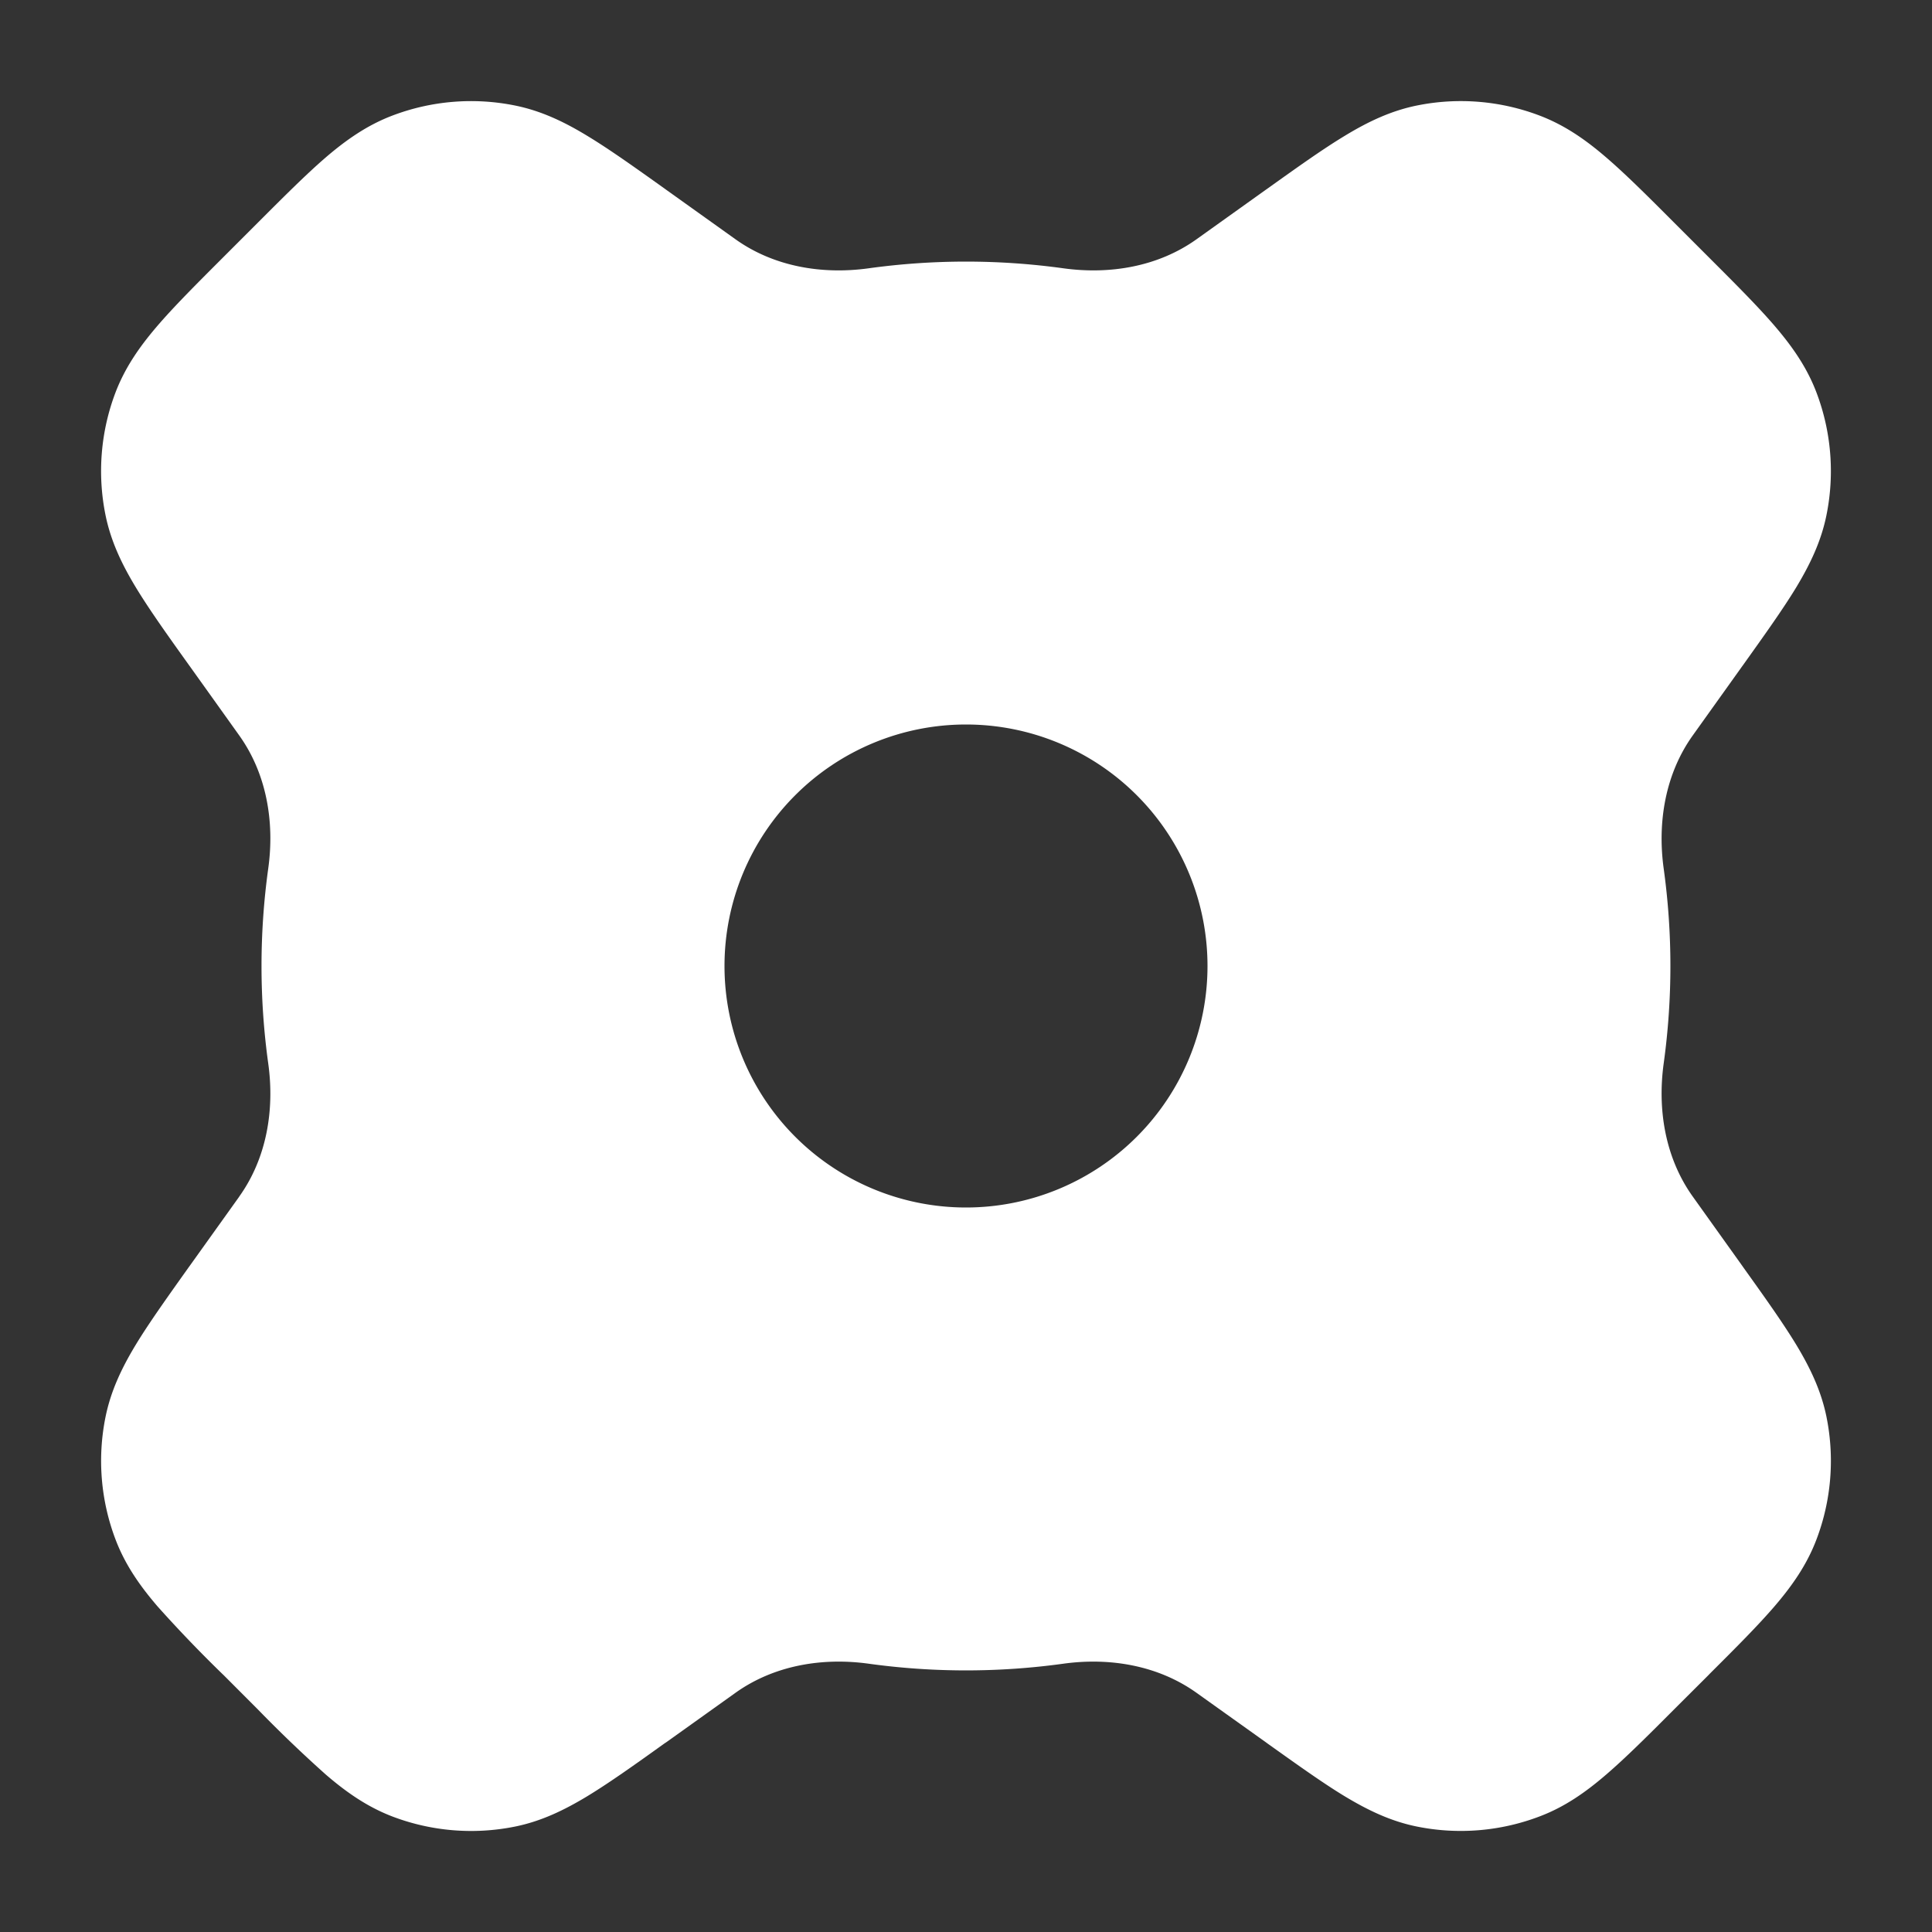 <svg xmlns="http://www.w3.org/2000/svg" width="24" height="24" viewBox="0 0 24 24"><rect x="0" y="0" width="24" height="24" fill="#333333" stroke="none"/><title>gear 2</title><g fill="#ffffff" class="nc-icon-wrapper"><path fill-rule="evenodd" d="M2.972 14.864c.34-.475.441-1.075.36-1.654a8.826 8.826 0 010-2.42c.081-.579-.02-1.178-.36-1.654l-.613-.858-.016-.022c-.267-.373-.49-.686-.656-.96-.173-.286-.311-.573-.377-.901a2.75 2.75 0 01.125-1.52c.12-.314.303-.574.521-.828.208-.242.48-.514.804-.838l.02-.02.409-.409.02-.02c.323-.323.596-.596.837-.804.254-.218.515-.401.828-.52a2.75 2.75 0 011.52-.126c.329.066.616.204.902.378.273.165.587.389.96.655l.022.016.858.613c.476.34 1.075.441 1.654.361a8.828 8.828 0 012.42 0c.58.08 1.178-.021 1.654-.361l.858-.613.023-.016c.372-.266.686-.49.959-.655.286-.174.573-.312.901-.378a2.75 2.75 0 011.521.126c.313.119.574.302.827.52.242.208.515.48.838.804l.02.02.41.41.019.019c.324.324.596.596.804.838.218.254.401.514.52.827a2.75 2.75 0 01.126 1.52c-.066.33-.204.616-.377.903-.166.273-.39.586-.656.959l-.016.022-.613.858c-.34.476-.441 1.075-.361 1.654a8.825 8.825 0 010 2.42c-.08.58.021 1.178.361 1.654l.613.858.016.023c.267.373.49.686.656.959.173.286.311.573.377.901a2.75 2.75 0 01-.126 1.521c-.119.313-.302.574-.52.828-.208.242-.48.514-.805.838l-.019.02-.409.408-.02.02c-.323.324-.596.596-.838.804-.253.218-.514.402-.827.52a2.75 2.75 0 01-1.52.127c-.33-.066-.616-.205-.903-.378-.272-.165-.586-.39-.958-.655l-.023-.017-.858-.612c-.476-.34-1.075-.442-1.654-.362a8.828 8.828 0 01-2.42 0c-.58-.08-1.178.022-1.654.362l-.858.613-.023.015c-.372.267-.686.49-.959.656-.286.173-.573.312-.901.378a2.75 2.75 0 01-1.521-.126c-.313-.12-.574-.303-.827-.521a16.54 16.54 0 01-.839-.804l-.02-.02-.408-.409-.02-.019a16.536 16.536 0 01-.804-.838c-.218-.254-.401-.515-.52-.828a2.75 2.75 0 01-.126-1.52c.066-.329.204-.616.377-.902.166-.273.39-.586.656-.96l.016-.022.613-.857zM12 15a3 3 0 100-6 3 3 0 000 6z"></path></g></svg>